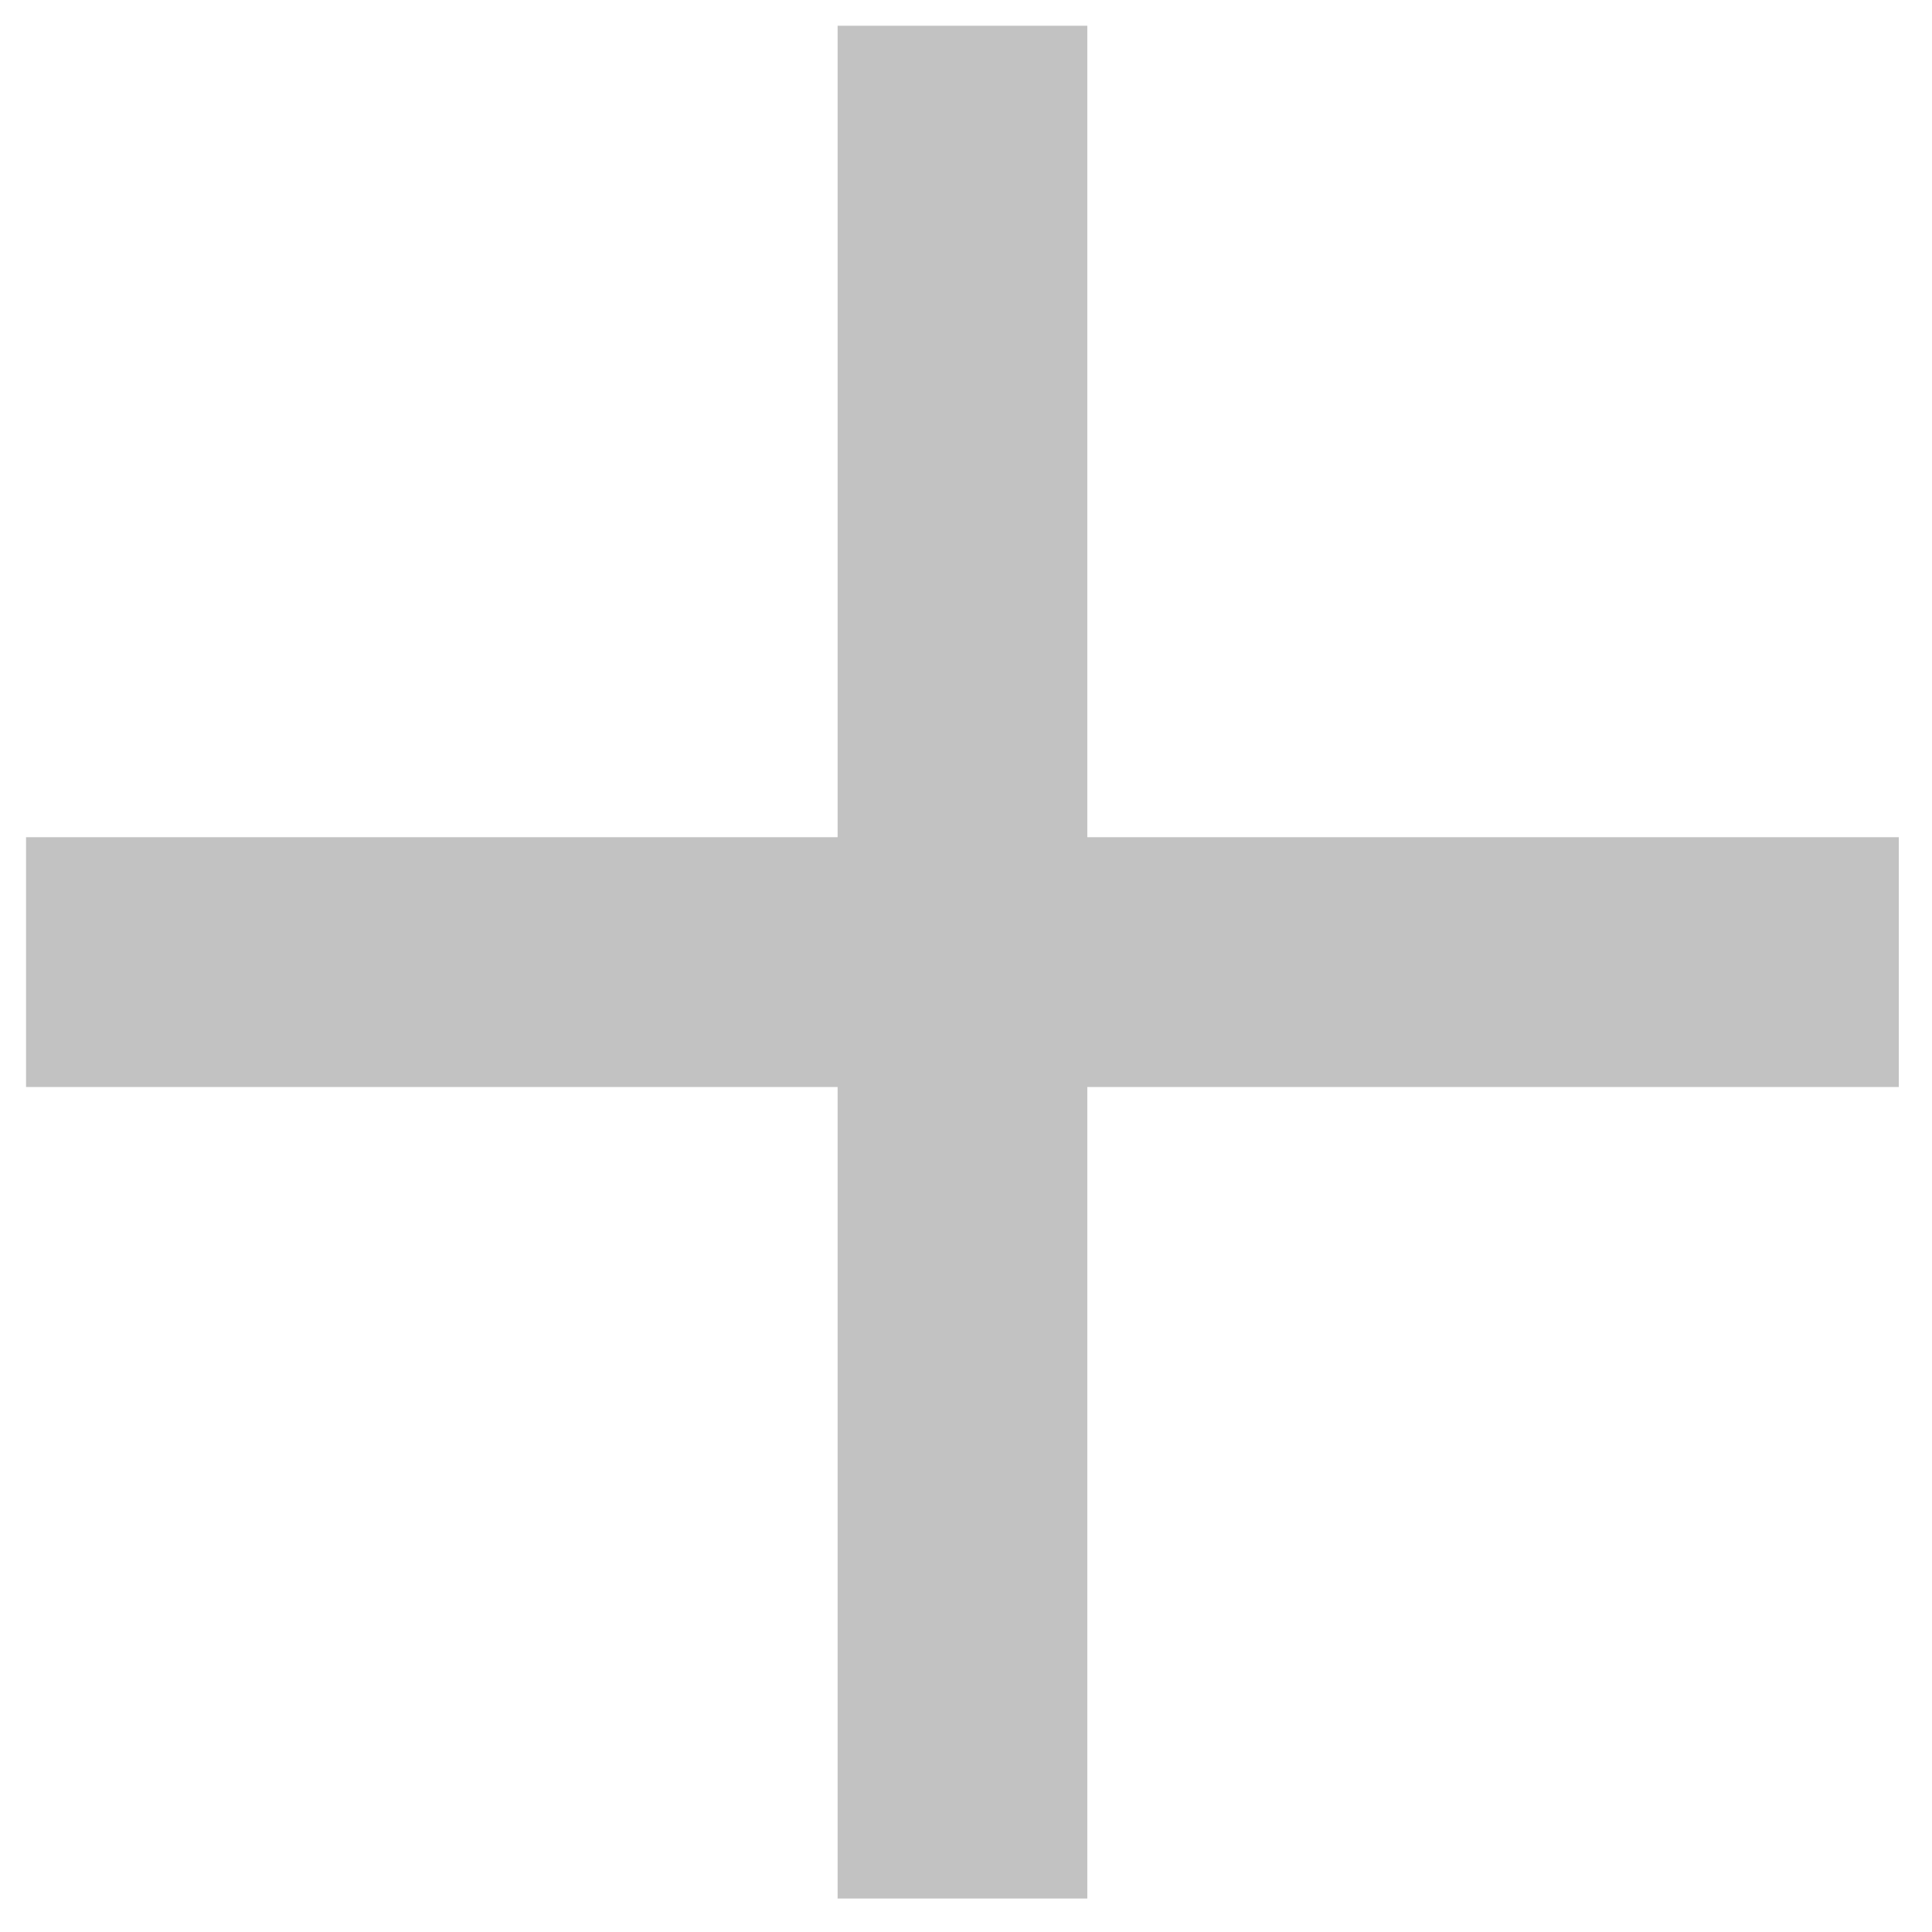 <svg xmlns="http://www.w3.org/2000/svg" width="33" height="33" viewBox="0 0 33 33">
  <defs>
    <style>
      .cls-1 {
        fill: #c2c2c2;
        fill-rule: evenodd;
      }
    </style>
  </defs>
  <path class="cls-1" d="M32.433,18.567H18.572V32.428H14.307V18.567H0.445V14.3H14.307V0.44h4.265V14.3H32.433v4.266Z"/>
</svg>

